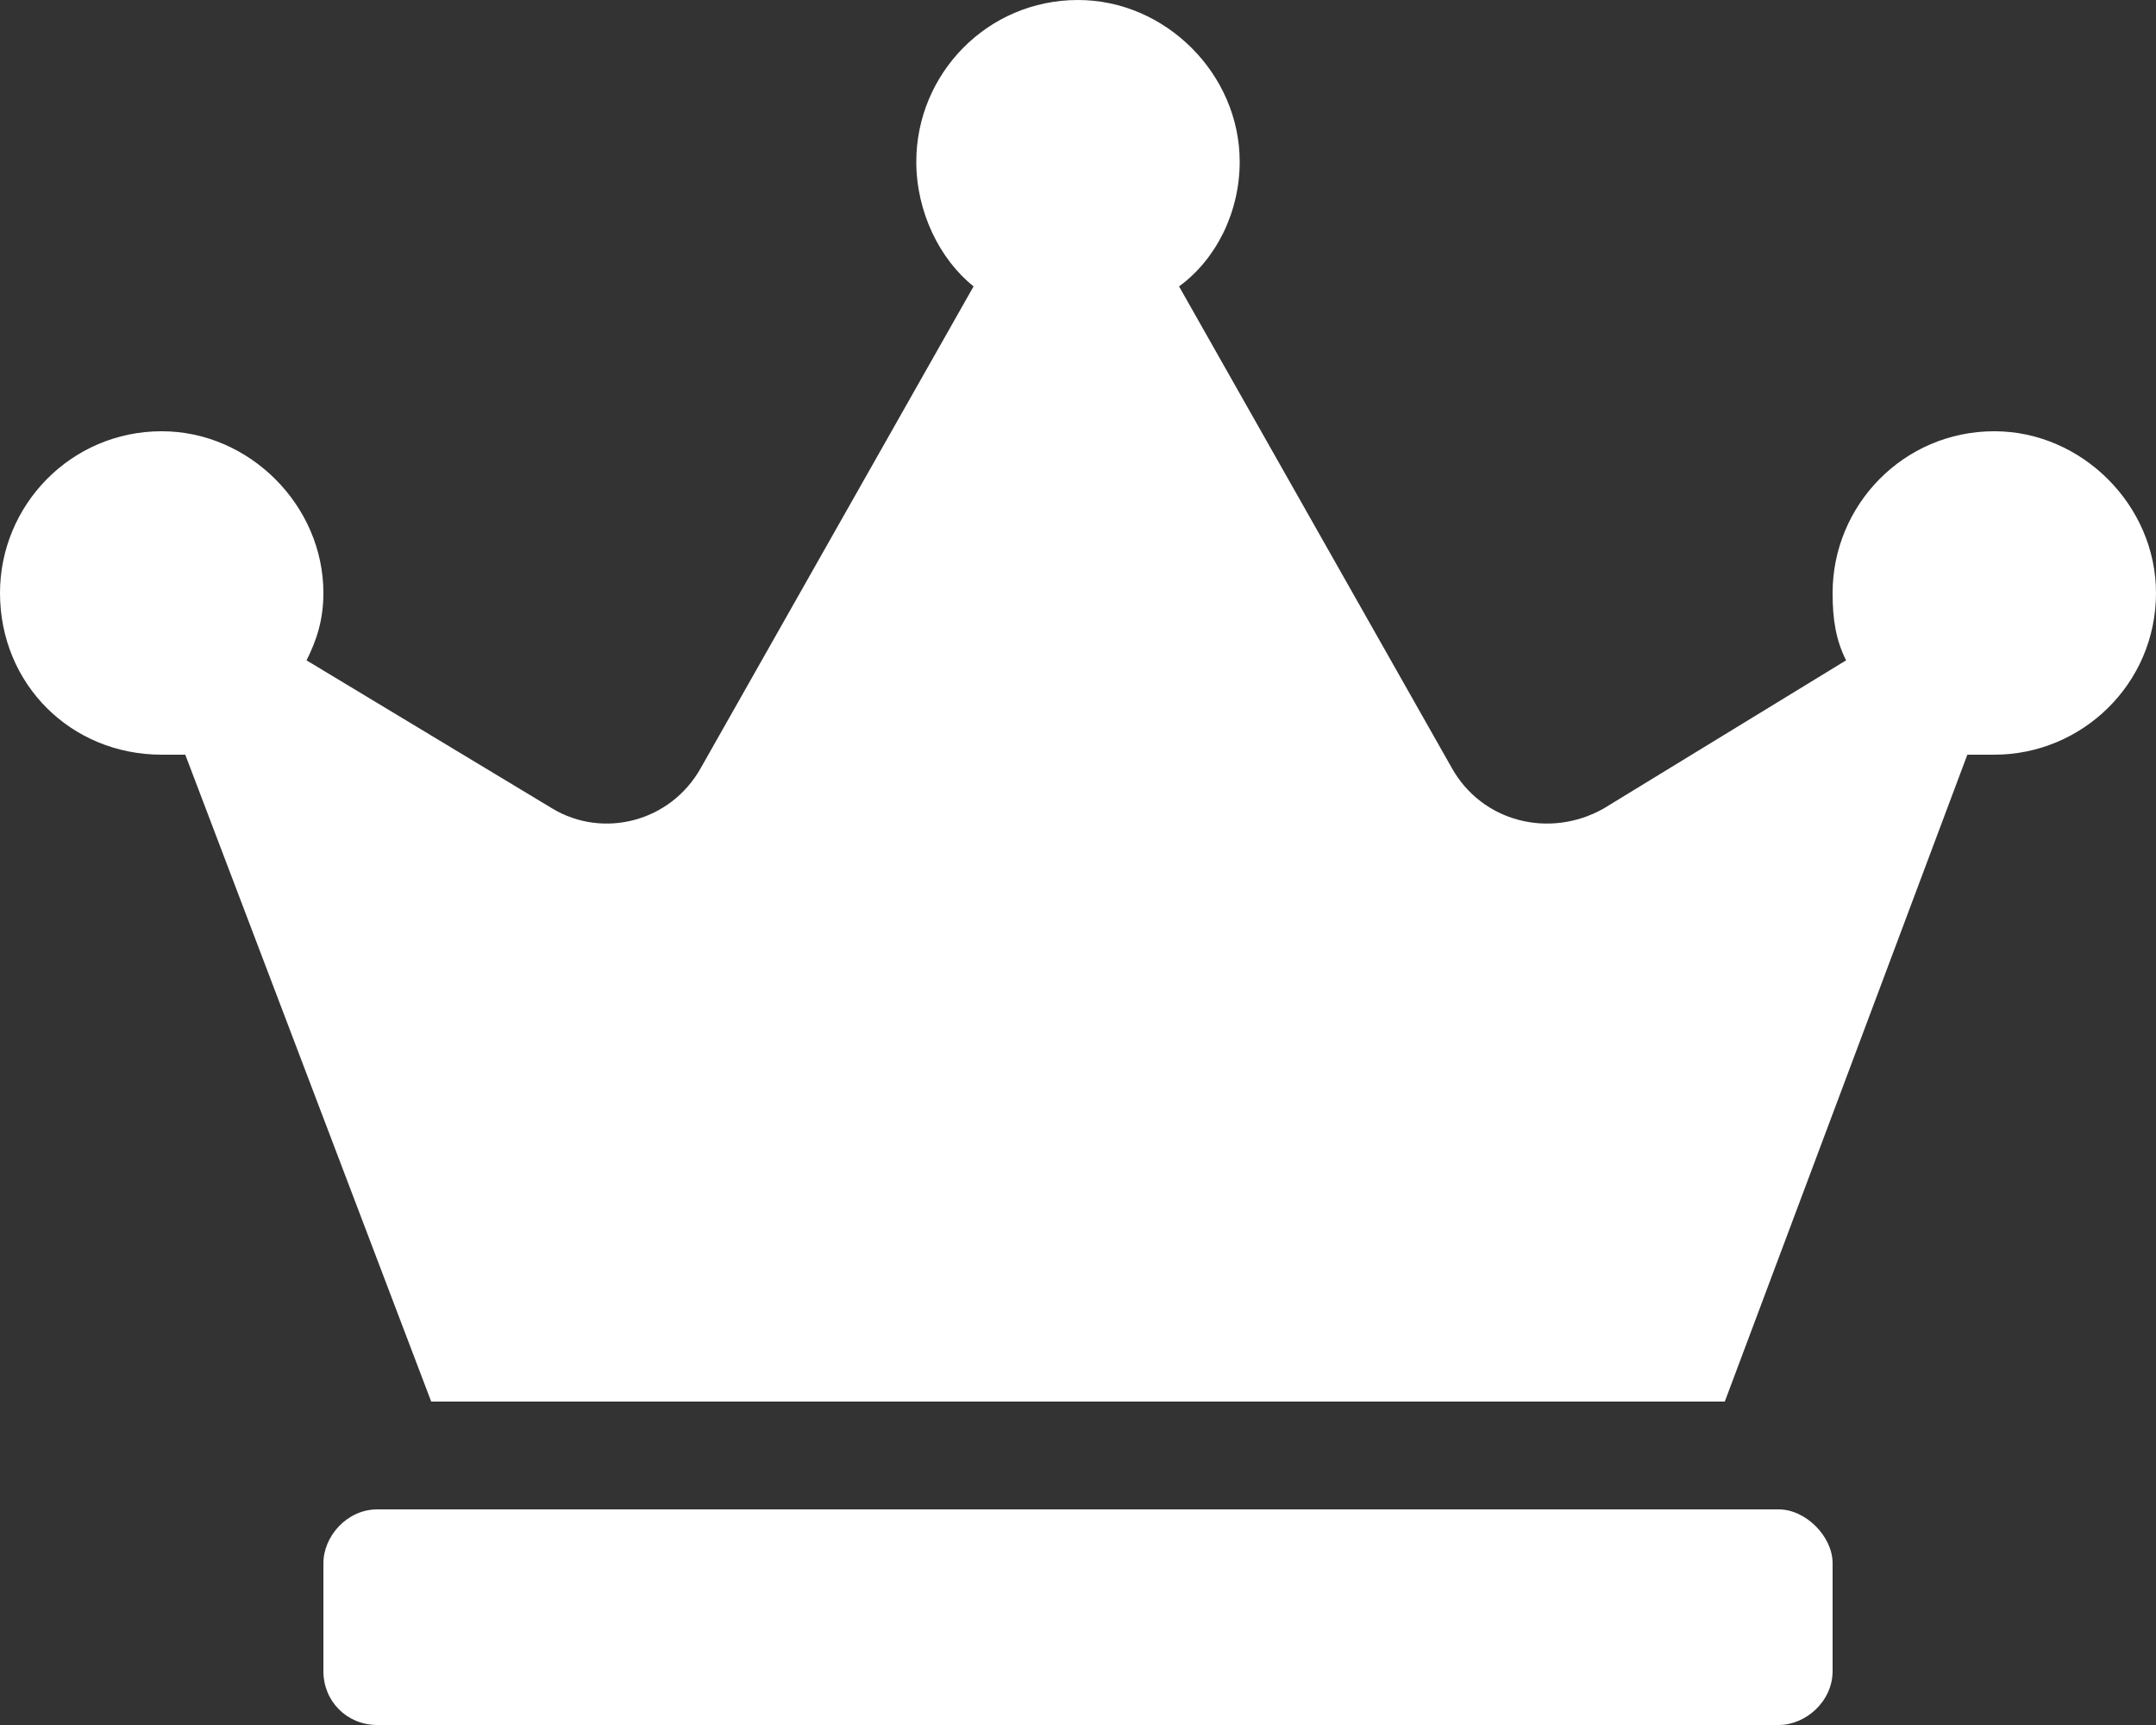 <svg width="60" height="48" viewBox="0 0 60 48" fill="none" xmlns="http://www.w3.org/2000/svg">
<rect x="0" y="0" width="60" height="48" fill="#333333" stroke="none"/>
<path d="M49.5 42H10.5C9.656 42 9 42.75 9 43.5V46.5C9 47.344 9.656 48 10.5 48H49.5C50.25 48 51 47.344 51 46.5V43.5C51 42.75 50.25 42 49.5 42ZM55.5 12C52.969 12 51 14.062 51 16.5C51 17.25 51.094 17.812 51.375 18.375L44.625 22.5C43.125 23.344 41.25 22.875 40.406 21.375L32.812 7.969C33.844 7.219 34.5 5.906 34.5 4.5C34.5 2.062 32.438 0 30 0C27.469 0 25.5 2.062 25.5 4.5C25.5 5.906 26.156 7.219 27.094 7.969L19.5 21.375C18.656 22.875 16.781 23.344 15.375 22.5L8.531 18.375C8.812 17.812 9 17.25 9 16.5C9 14.062 6.938 12 4.5 12C1.969 12 0 14.062 0 16.5C0 19.031 1.969 21 4.5 21C4.688 21 4.969 21 5.156 21L12 39H48L54.75 21C54.938 21 55.219 21 55.5 21C57.938 21 60 19.031 60 16.5C60 14.062 57.938 12 55.5 12Z" fill="white"/>
</svg>
